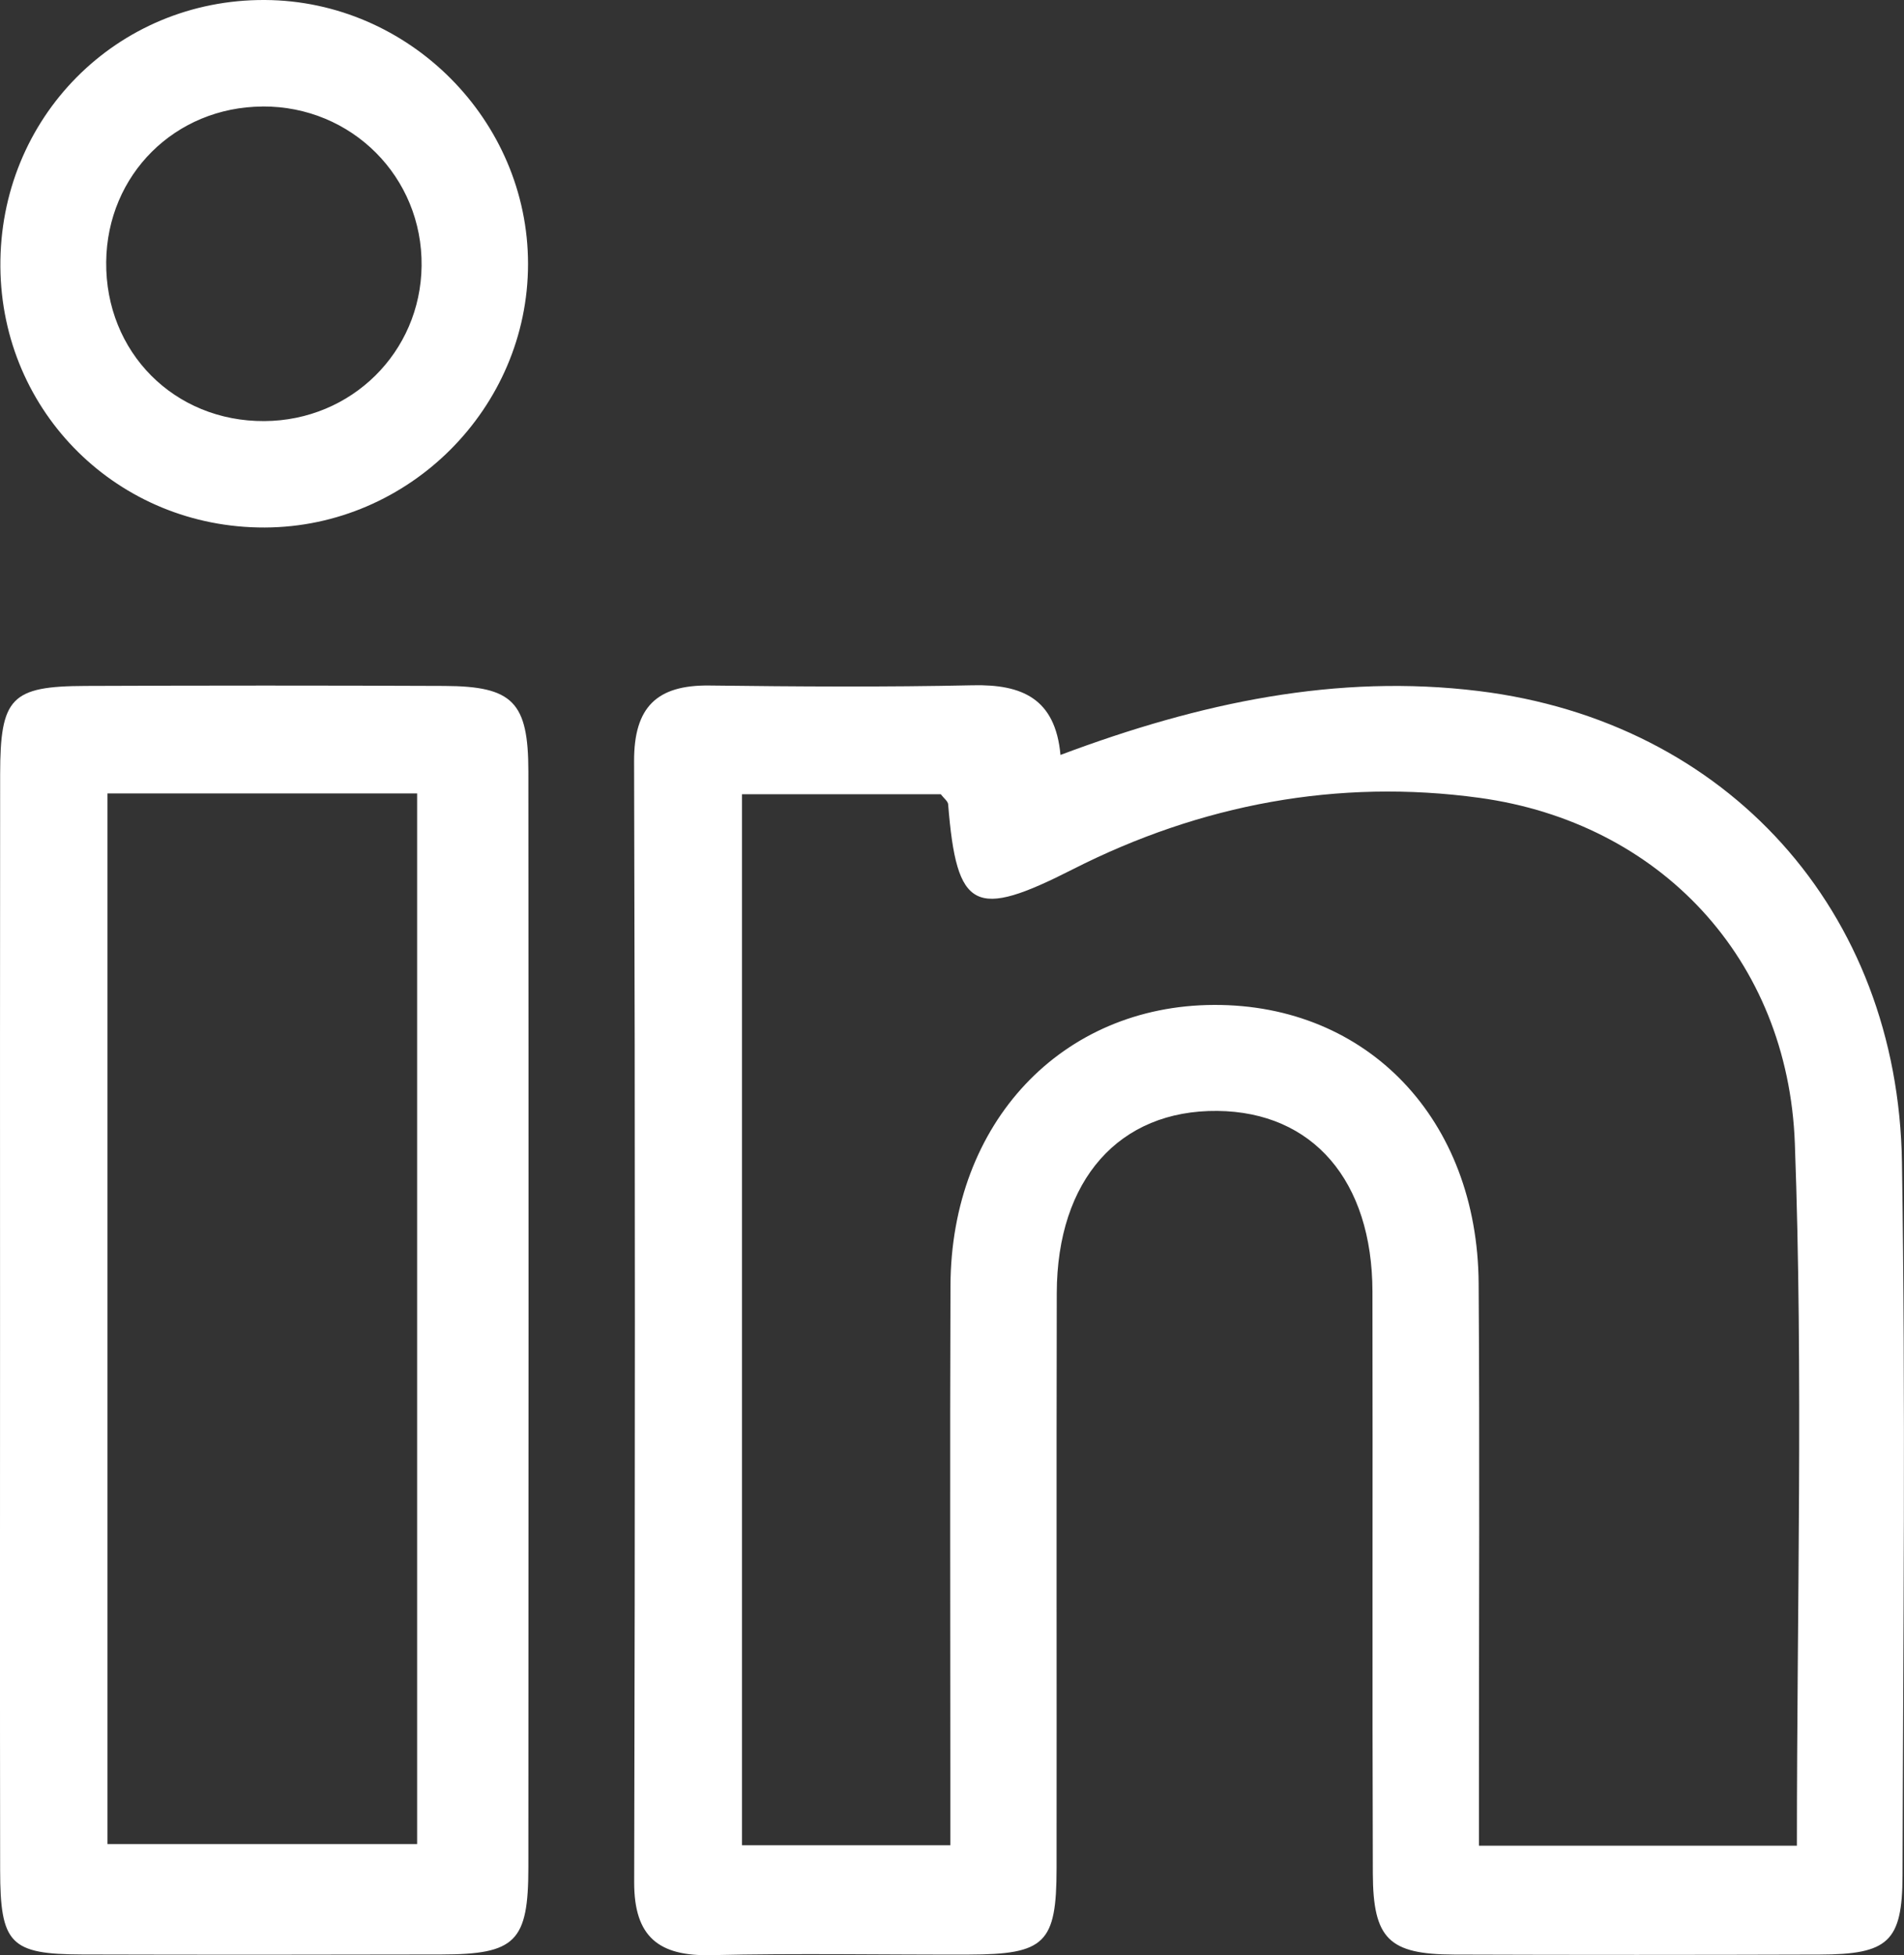 <?xml version="1.0" encoding="UTF-8"?>
<svg  id="Capa_1" data-name="Capa 1" xmlns="http://www.w3.org/2000/svg" viewBox="0 0 400 410.61">
  <rect x="0" y="0" width="400" height="410.61" fill="#333333" stroke="none"/>
  <defs>
    <style>
      .cls-1 {
        stroke-width: 0px;
        fill: #FFFFFF
      }
    </style>
  </defs>
  <path class="cls-1" d="m222.79,158.54c29.45-11.06,58.16-17.07,87.85-13.42,52.26,6.41,88.1,46.14,88.93,98.95.78,49.92.25,99.87.12,149.81-.04,13.91-3.01,16.55-17.4,16.59-25.6.08-51.2.09-76.79,0-13.7-.05-17.05-3.25-17.09-17.1-.14-40.7,0-81.41-.08-122.11-.04-23.31-12.52-37.75-32.57-37.96-20.63-.21-33.7,14.46-33.75,38.26-.09,40.28,0,80.57-.04,120.85-.02,15.7-2.42,18.02-18.41,18.06-18.04.05-36.1-.3-54.13.12-11,.26-16.23-3.8-16.2-15.33.19-78.47.21-156.94-.02-235.41-.03-11.35,4.76-16.02,15.8-15.89,18.46.23,36.93.35,55.39-.05,10.24-.22,17.31,2.73,18.39,14.63Zm154.71,229.08c0-50.26,1.34-98.92-.43-147.47-1.42-38.81-28.4-67.41-66.27-72.6-29.68-4.07-58.57,1.36-85.41,15-20.6,10.47-24.41,8.77-26.2-13.64-.05-.65-.89-1.25-1.55-2.12h-41.76v220.71h43.77c0-5.28,0-9.8,0-14.32,0-34.4-.1-68.8.03-103.2.13-34.22,23.36-58.83,55.37-58.94,32.24-.11,55.36,24,55.59,58.48.23,34.82.06,69.64.06,104.45,0,4.45,0,8.9,0,13.64h66.8Z"/>
  <path class="cls-1" d="m.01,278.29c0-38.57-.03-77.13.02-115.7.02-16.11,2.28-18.48,17.92-18.54,25.15-.1,50.3-.11,75.45,0,14.34.07,17.59,3.38,17.6,17.95.06,76.71.05,153.42,0,230.13,0,15.66-2.69,18.29-18.27,18.32-25.15.06-50.3.07-75.45,0-15.13-.05-17.23-2.19-17.25-17.74-.06-38.15-.02-76.29-.02-114.44Zm22.57-111.67v220.64h65.05v-220.64H22.58Z"/>
  <path class="cls-1" d="m55.63,110.78C24.9,110.89.33,86.68.08,56.05-.18,24.76,24.53-.16,55.65,0c30.27.15,55.29,25.25,55.28,55.44,0,30.24-24.99,55.23-55.3,55.34Zm-.47-88.41c-18.36.1-32.66,14.3-32.85,32.62-.2,18.96,14.31,33.56,33.24,33.44,18.27-.11,32.81-14.46,33.02-32.58.22-18.66-14.68-33.59-33.41-33.49Z"/>
</svg>